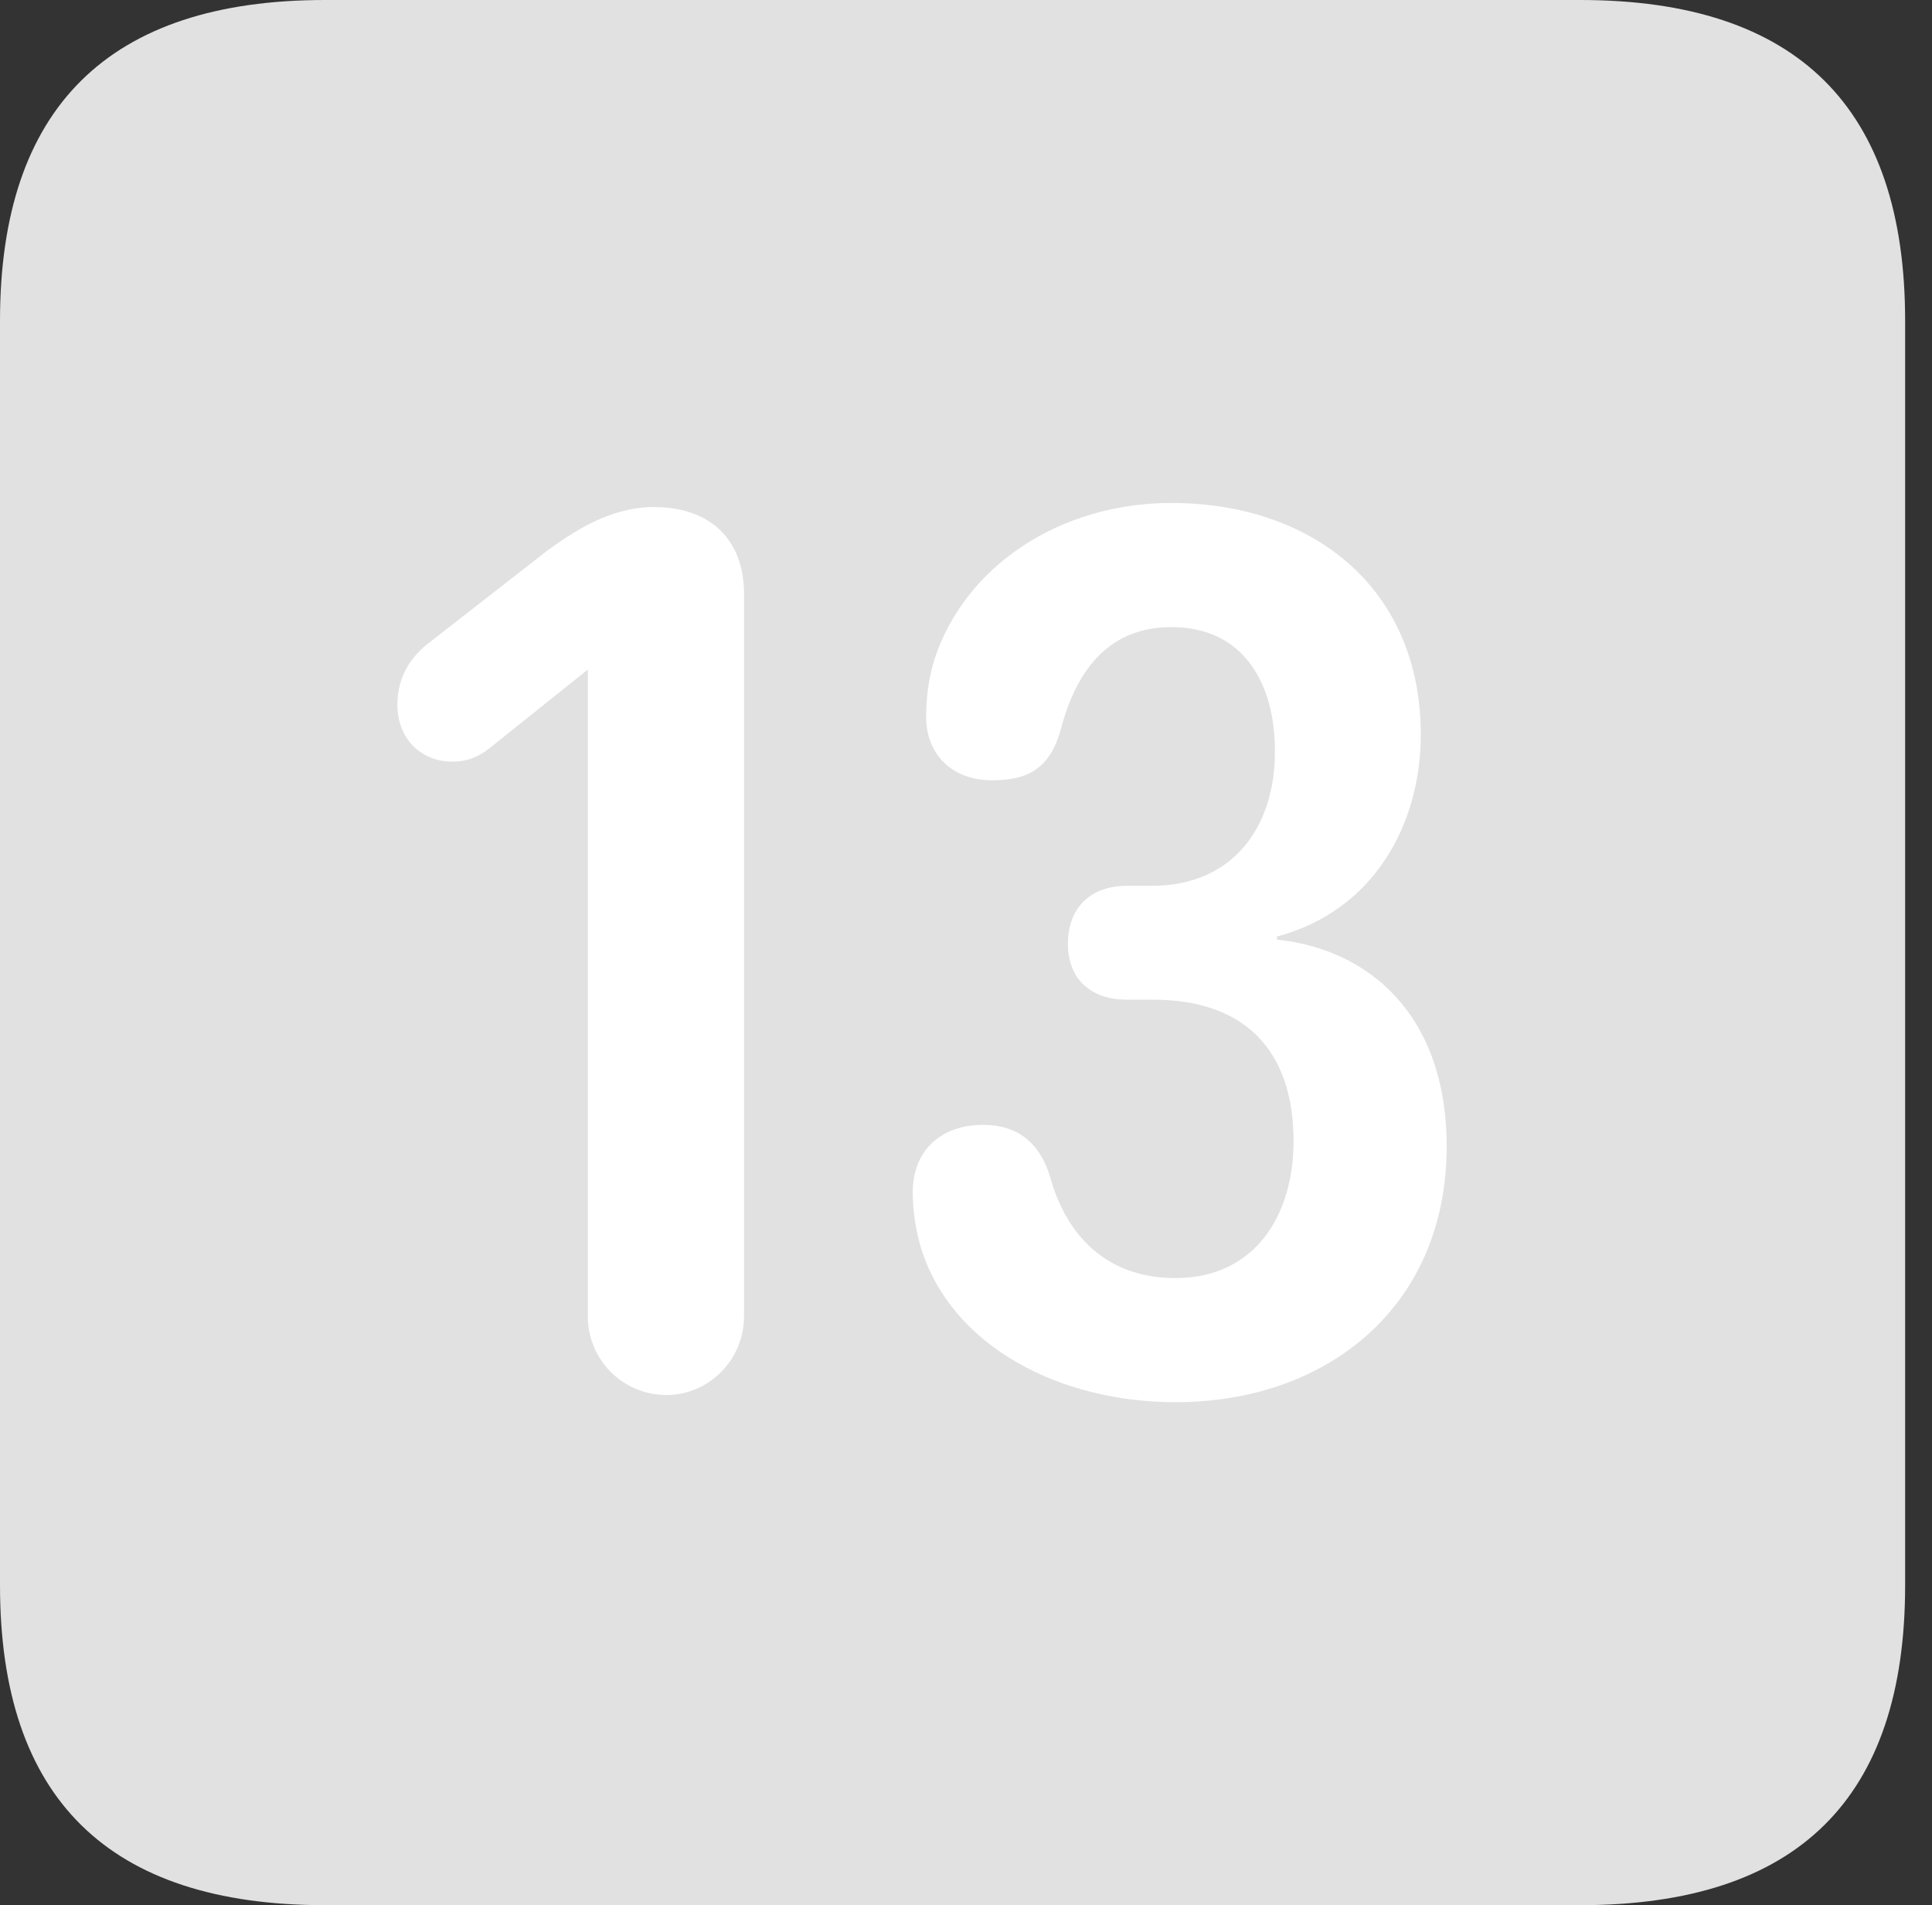 <?xml version="1.0" encoding="UTF-8"?>
<!--Generator: Apple Native CoreSVG 326-->
<!DOCTYPE svg
PUBLIC "-//W3C//DTD SVG 1.1//EN"
       "http://www.w3.org/Graphics/SVG/1.1/DTD/svg11.dtd">
<svg version="1.1" xmlns="http://www.w3.org/2000/svg" xmlns:xlink="http://www.w3.org/1999/xlink" viewBox="0 0 25.525 25.17">
 <rect x="0" y="0" width="25.525" height="25.17" fill="#333333" stroke="none"/>
 <g>
  <rect height="25.17" opacity="0" width="25.525" x="0" y="0"/>
  <path d="M4.293 25.17L20.877 25.17C23.748 25.17 25.17 23.762 25.17 20.945L25.17 4.238C25.17 1.422 23.748 0 20.877 0L4.293 0C1.436 0 0 1.422 0 4.238L0 20.945C0 23.762 1.436 25.17 4.293 25.17Z" fill="white" fill-opacity="0.85"/>
  <path d="M8.805 18.43C8.23 18.43 7.766 17.965 7.766 17.391L7.766 8.846L6.467 9.885C6.33 9.994 6.18 10.062 5.975 10.062C5.551 10.062 5.25 9.748 5.25 9.311C5.25 8.941 5.428 8.668 5.688 8.477L7.232 7.273C7.574 7.027 8.053 6.699 8.641 6.699C9.379 6.699 9.83 7.123 9.83 7.848L9.83 17.391C9.83 17.965 9.365 18.43 8.805 18.43ZM15.531 18.525C14.014 18.525 12.578 17.801 12.168 16.488C12.1 16.256 12.059 16.01 12.059 15.75C12.059 15.203 12.428 14.861 12.988 14.861C13.44 14.861 13.74 15.094 13.877 15.559C14.055 16.201 14.52 16.885 15.531 16.885C16.584 16.885 17.09 16.051 17.09 15.08C17.09 13.863 16.434 13.207 15.23 13.207L14.889 13.207C14.41 13.207 14.109 12.934 14.109 12.469C14.109 12.004 14.396 11.703 14.889 11.703L15.217 11.703C16.27 11.703 16.844 10.951 16.844 9.926C16.844 8.996 16.406 8.285 15.477 8.285C14.684 8.285 14.232 8.805 14.014 9.639C13.877 10.131 13.604 10.309 13.111 10.309C12.551 10.309 12.236 9.939 12.236 9.475C12.236 9.229 12.264 8.982 12.346 8.709C12.756 7.465 14.014 6.645 15.477 6.645C17.322 6.645 18.771 7.752 18.771 9.707C18.771 10.883 18.156 12.031 16.871 12.373L16.871 12.414C18.074 12.537 19.113 13.398 19.113 15.148C19.113 17.254 17.541 18.525 15.531 18.525Z" fill="white"/>
 </g>
</svg>
